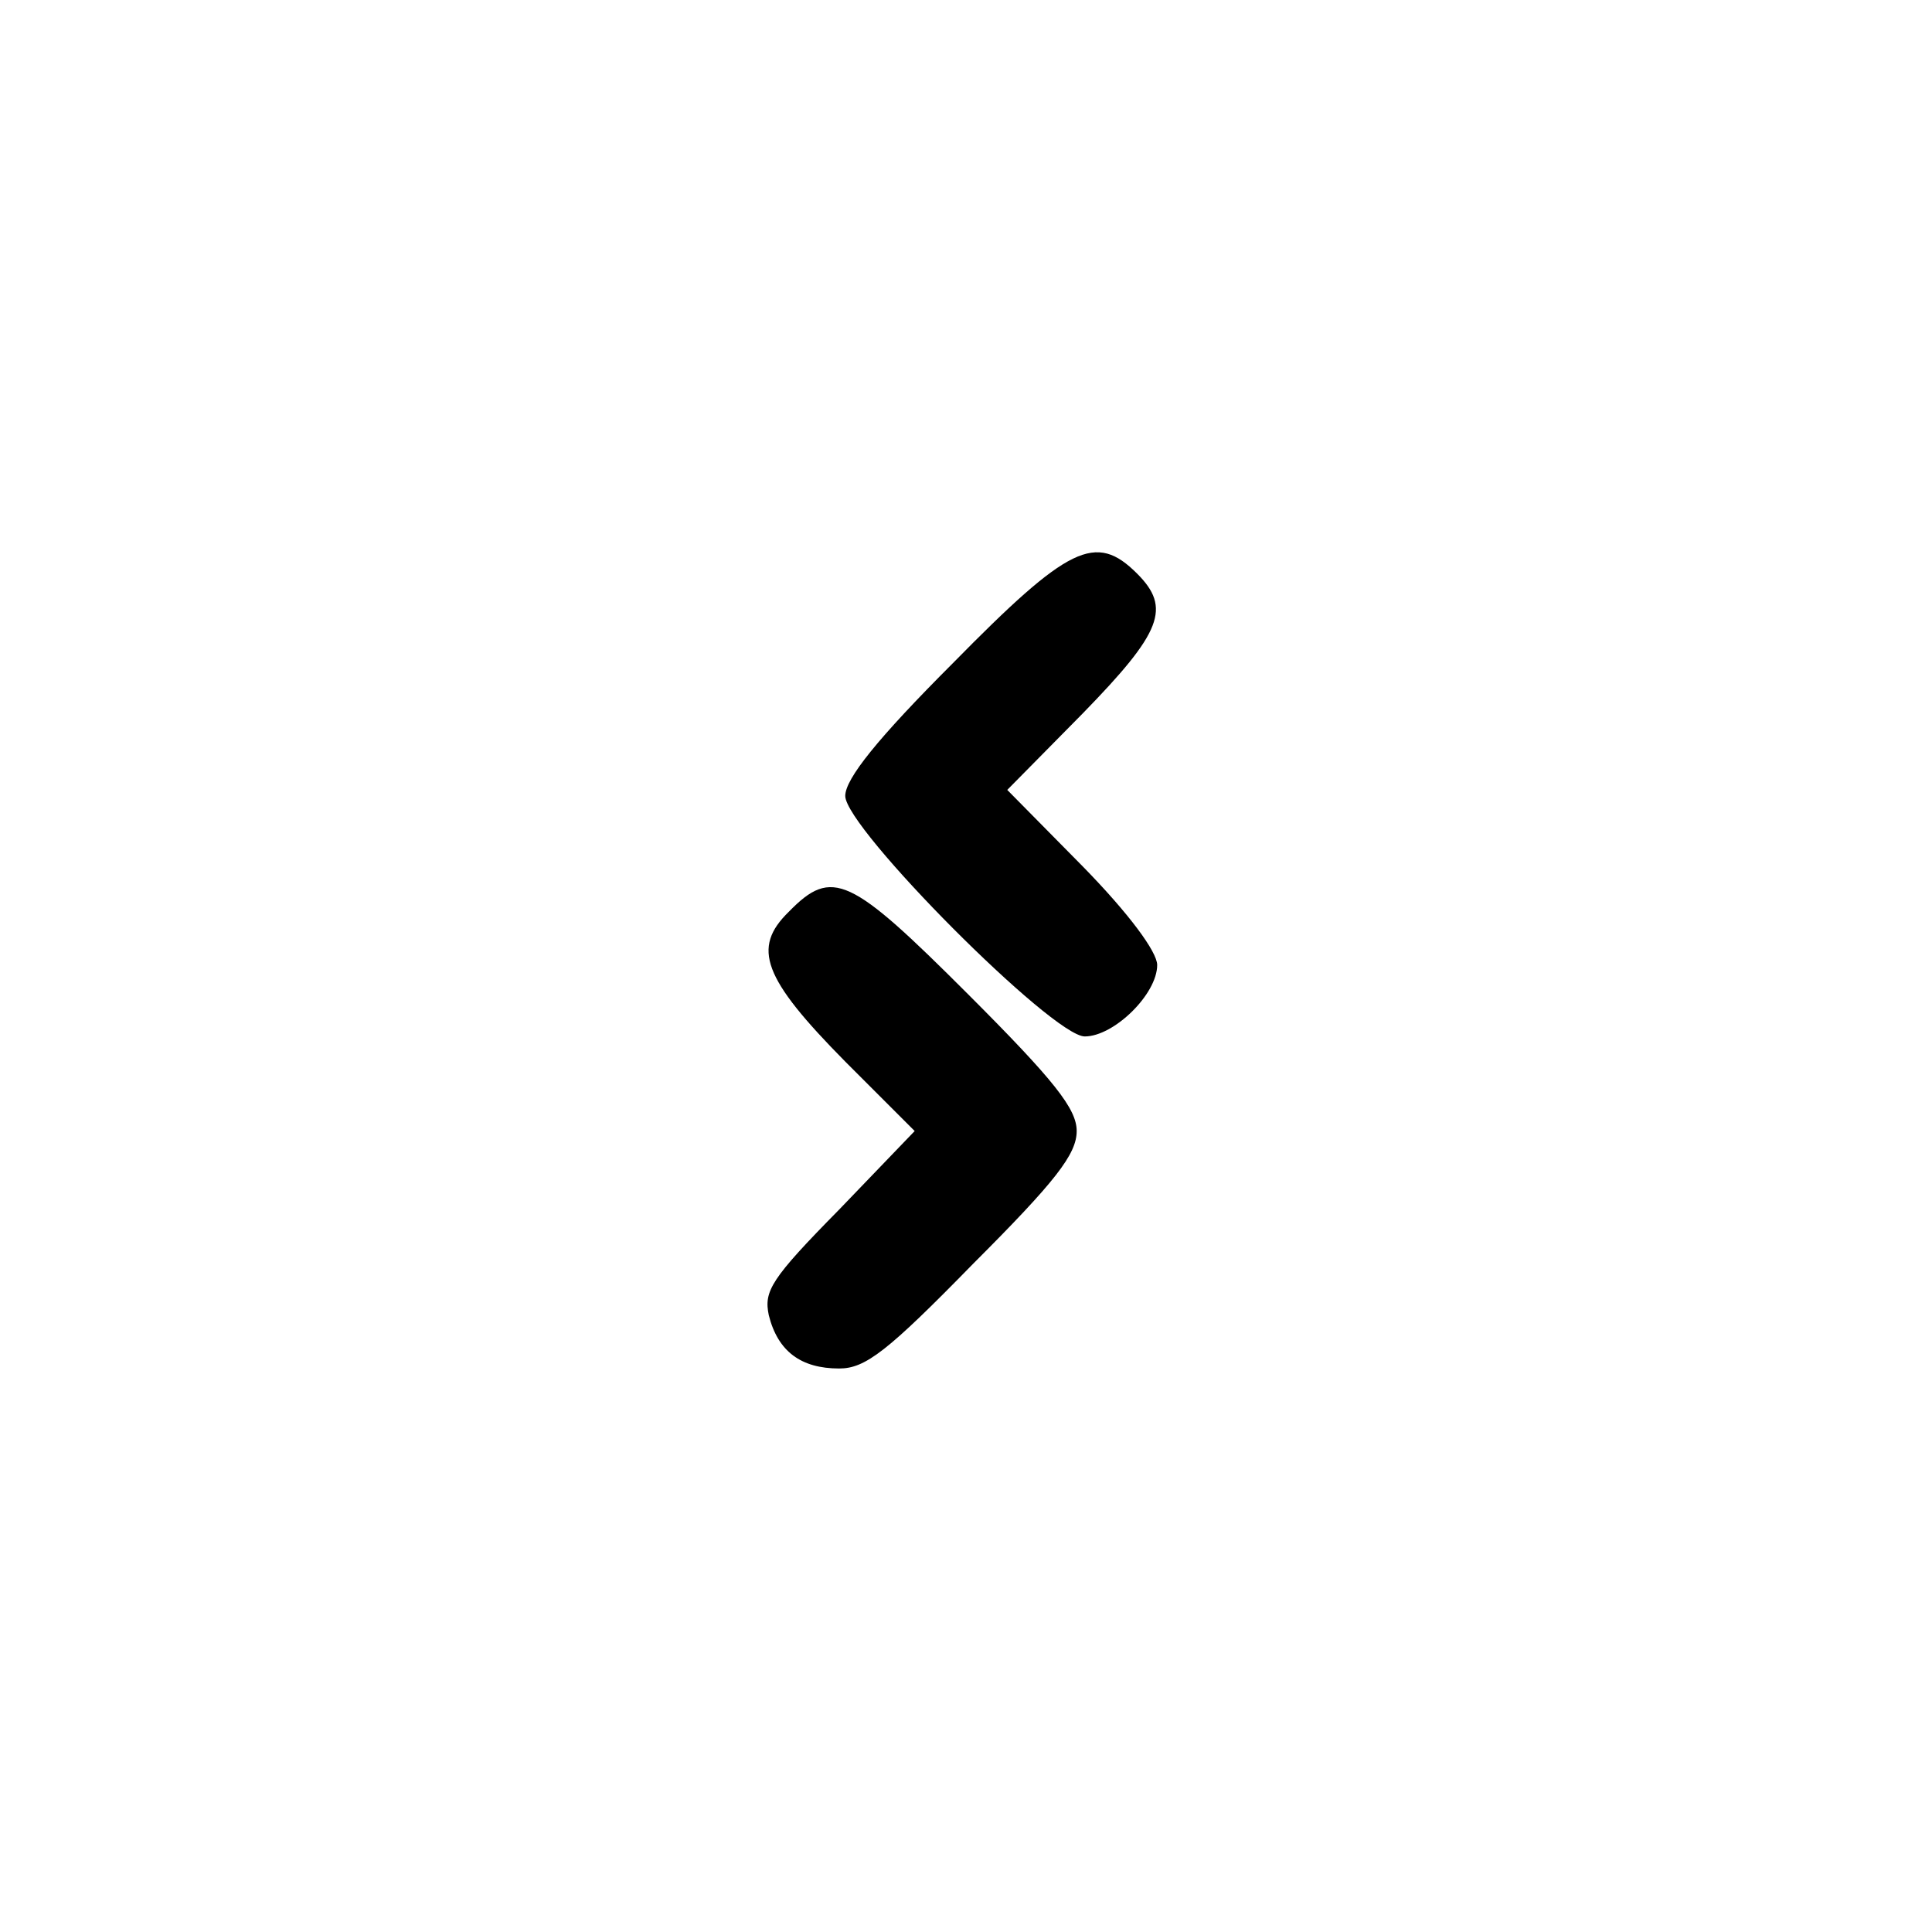 <?xml version="1.0" standalone="no"?>
<!DOCTYPE svg PUBLIC "-//W3C//DTD SVG 20010904//EN"
 "http://www.w3.org/TR/2001/REC-SVG-20010904/DTD/svg10.dtd">
<svg version="1.0" xmlns="http://www.w3.org/2000/svg"
 width="192pt" height="192pt" viewBox="0 0 192 192"
 preserveAspectRatio="xMidYMid meet">
<g transform="translate(0,192) scale(0.1,-0.1)"
fill="#000000" stroke="none">
811 c445 -92 729 -532 635 -987 -62 -301 -295 -546 -601 -630 -91 -26 -329
-26 -420 0 -291 80 -516 305 -596 596 -26 91 -26 329 0 420 120 433 542 692
982 601z"/>
<path d="M947 1261 c-75 -75 -107 -115 -107 -132 0 -32 206 -239 238 -239 29
0 72 42 72 71 0 13 -28 51 -74 98 l-75 76 75 76 c79 81 88 105 54 139 -41 41
-68 28 -183 -89z"/>
<path d="M784 1014 c-37 -36 -26 -66 56 -149 l69 -69 -75 -78 c-68 -69 -75
-81 -70 -105 9 -36 32 -53 70 -53 26 0 48 17 133 104 82 82 103 109 103 132 0
22 -22 50 -108 136 -117 117 -135 126 -178 82z"/>
</g>
</svg>
